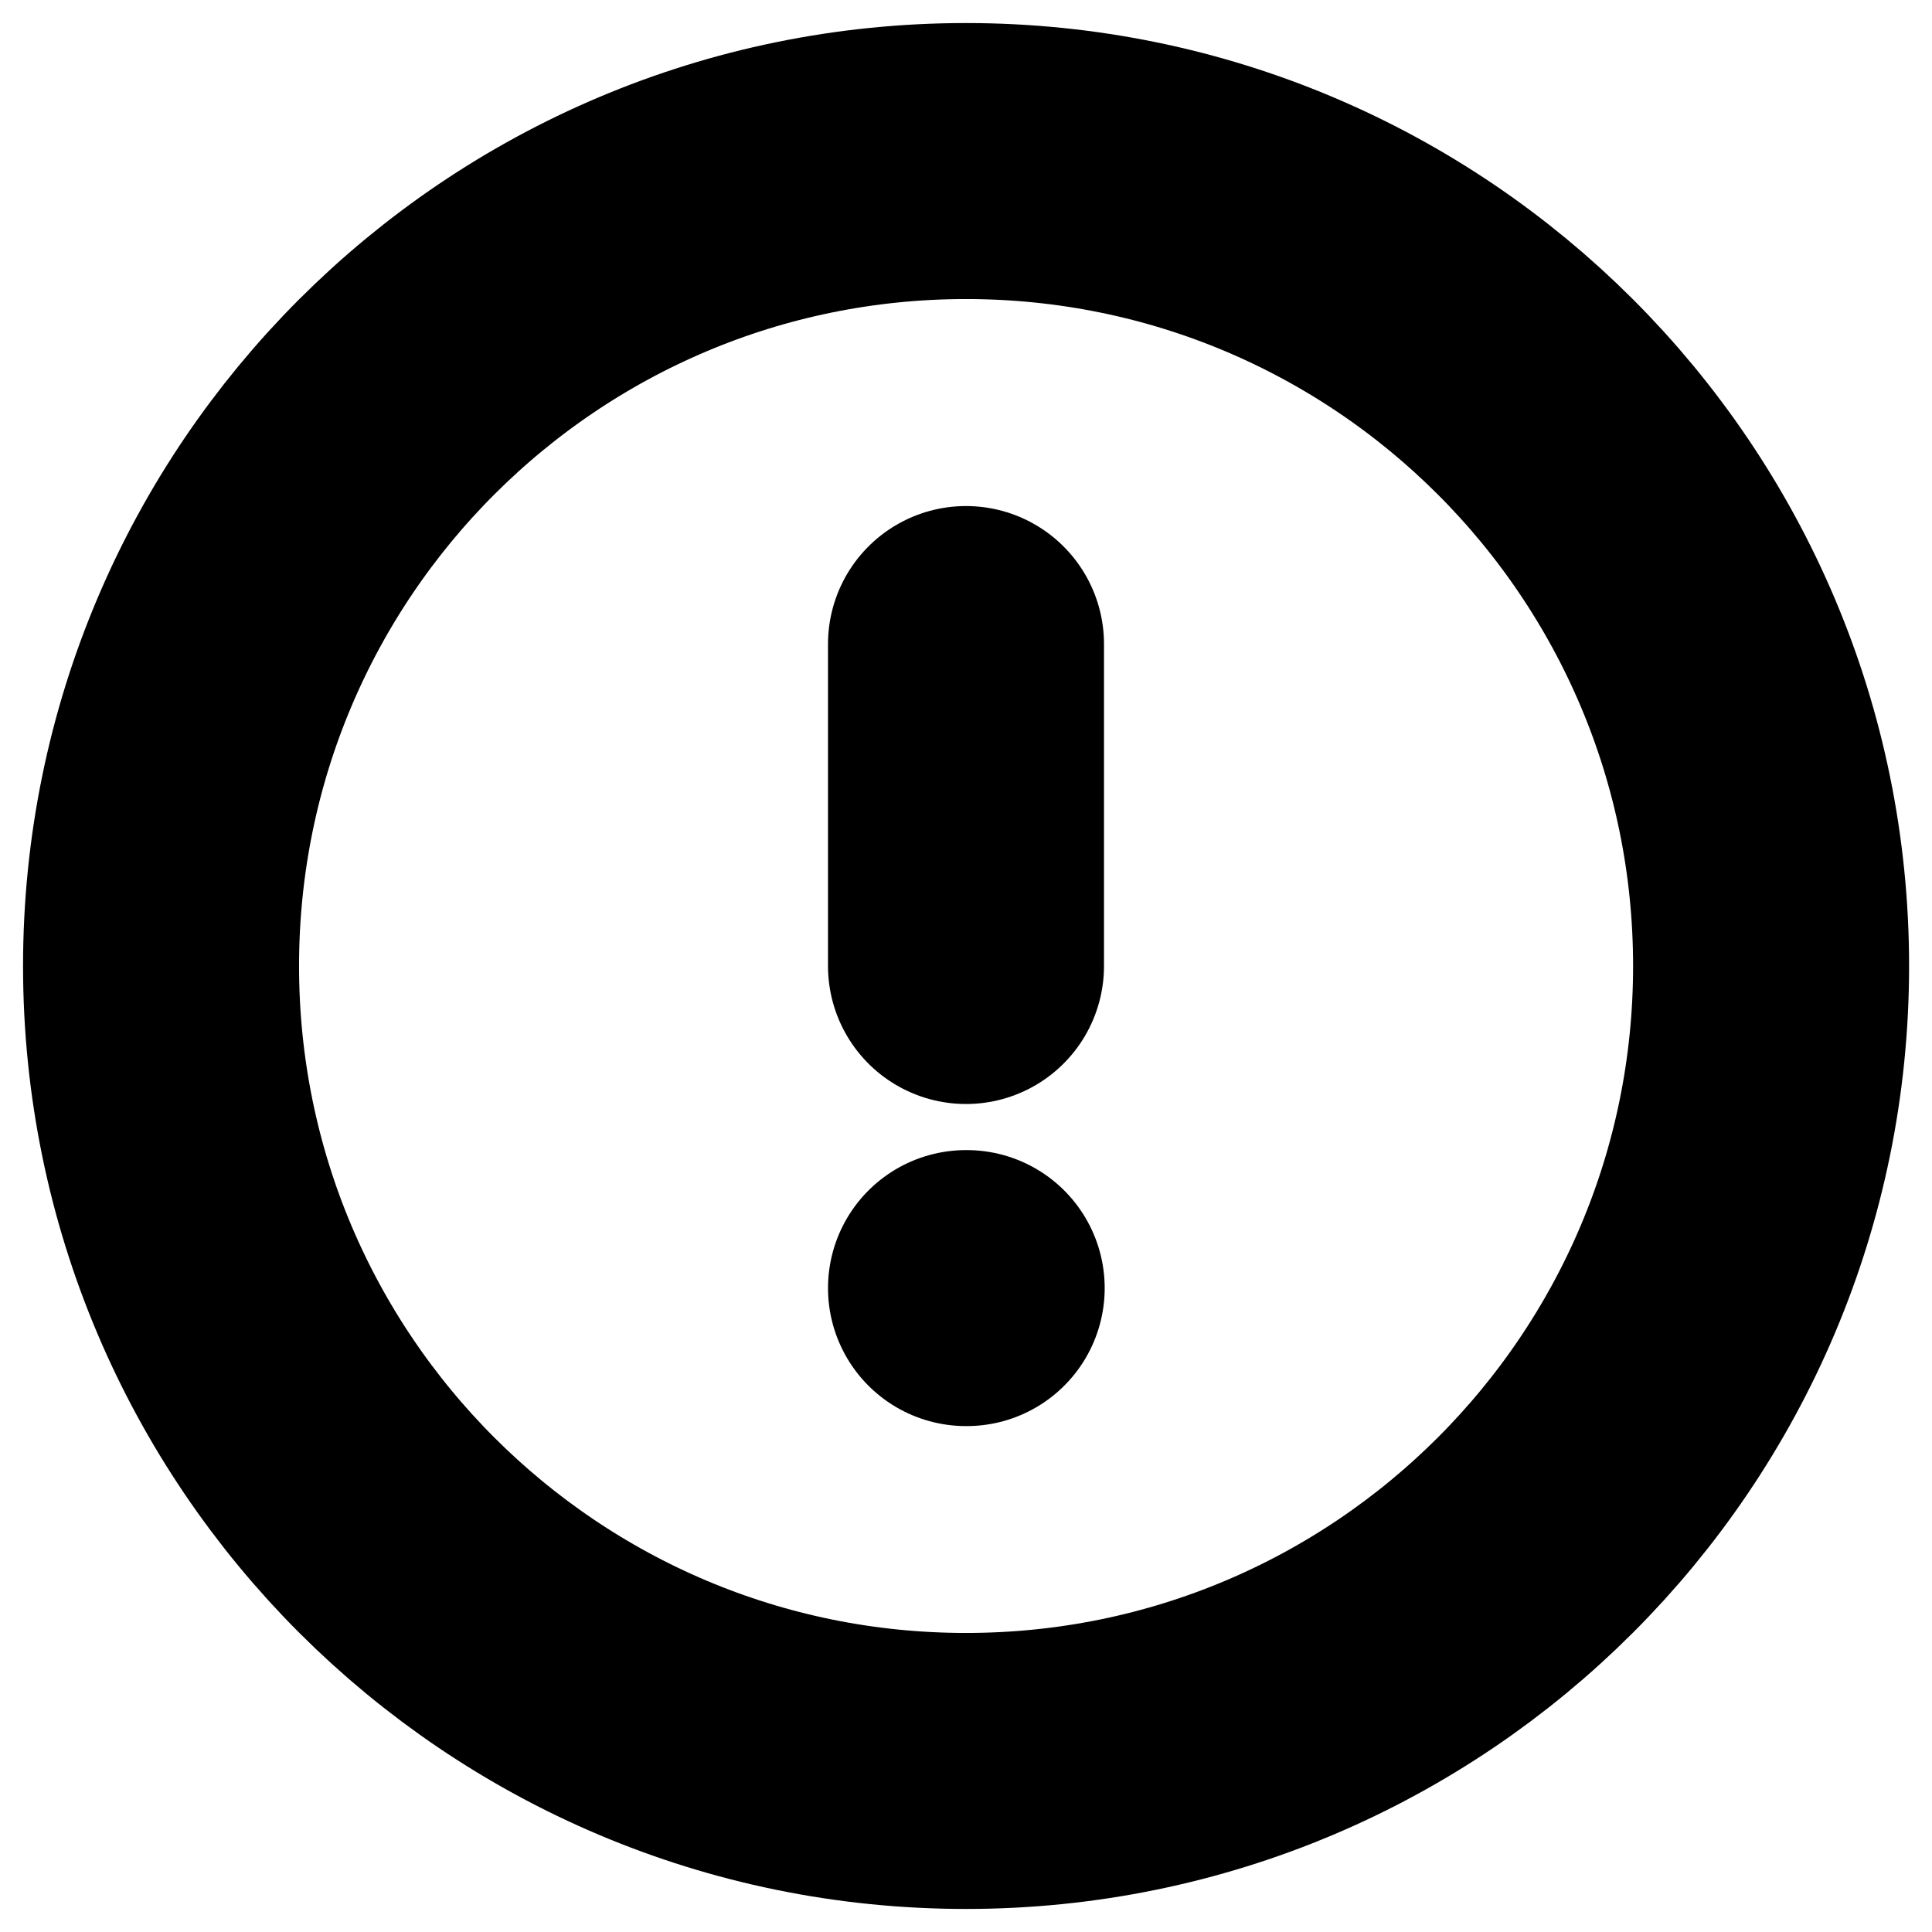 <svg width="14" height="14" viewBox="0 0 14 14" fill="none" xmlns="http://www.w3.org/2000/svg">
<g clip-path="url(#clip0_645_3)">
<path d="M7 12.833C10.222 12.833 12.834 10.222 12.834 7C12.834 3.778 10.222 1.167 7 1.167C3.779 1.167 1.167 3.778 1.167 7C1.167 10.222 3.779 12.833 7 12.833Z" stroke="black" stroke-width="2" stroke-linecap="round" stroke-linejoin="round"/>
<path d="M7 4.667V7" stroke="black" stroke-width="2" stroke-linecap="round" stroke-linejoin="round"/>
<path d="M7 9.334H7.005" stroke="black" stroke-width="2" stroke-linecap="round" stroke-linejoin="round"/>
</g>
<defs>
<clipPath id="clip0_645_3">
<rect width="14" height="14" fill="white"/>
</clipPath>
</defs>
</svg>
